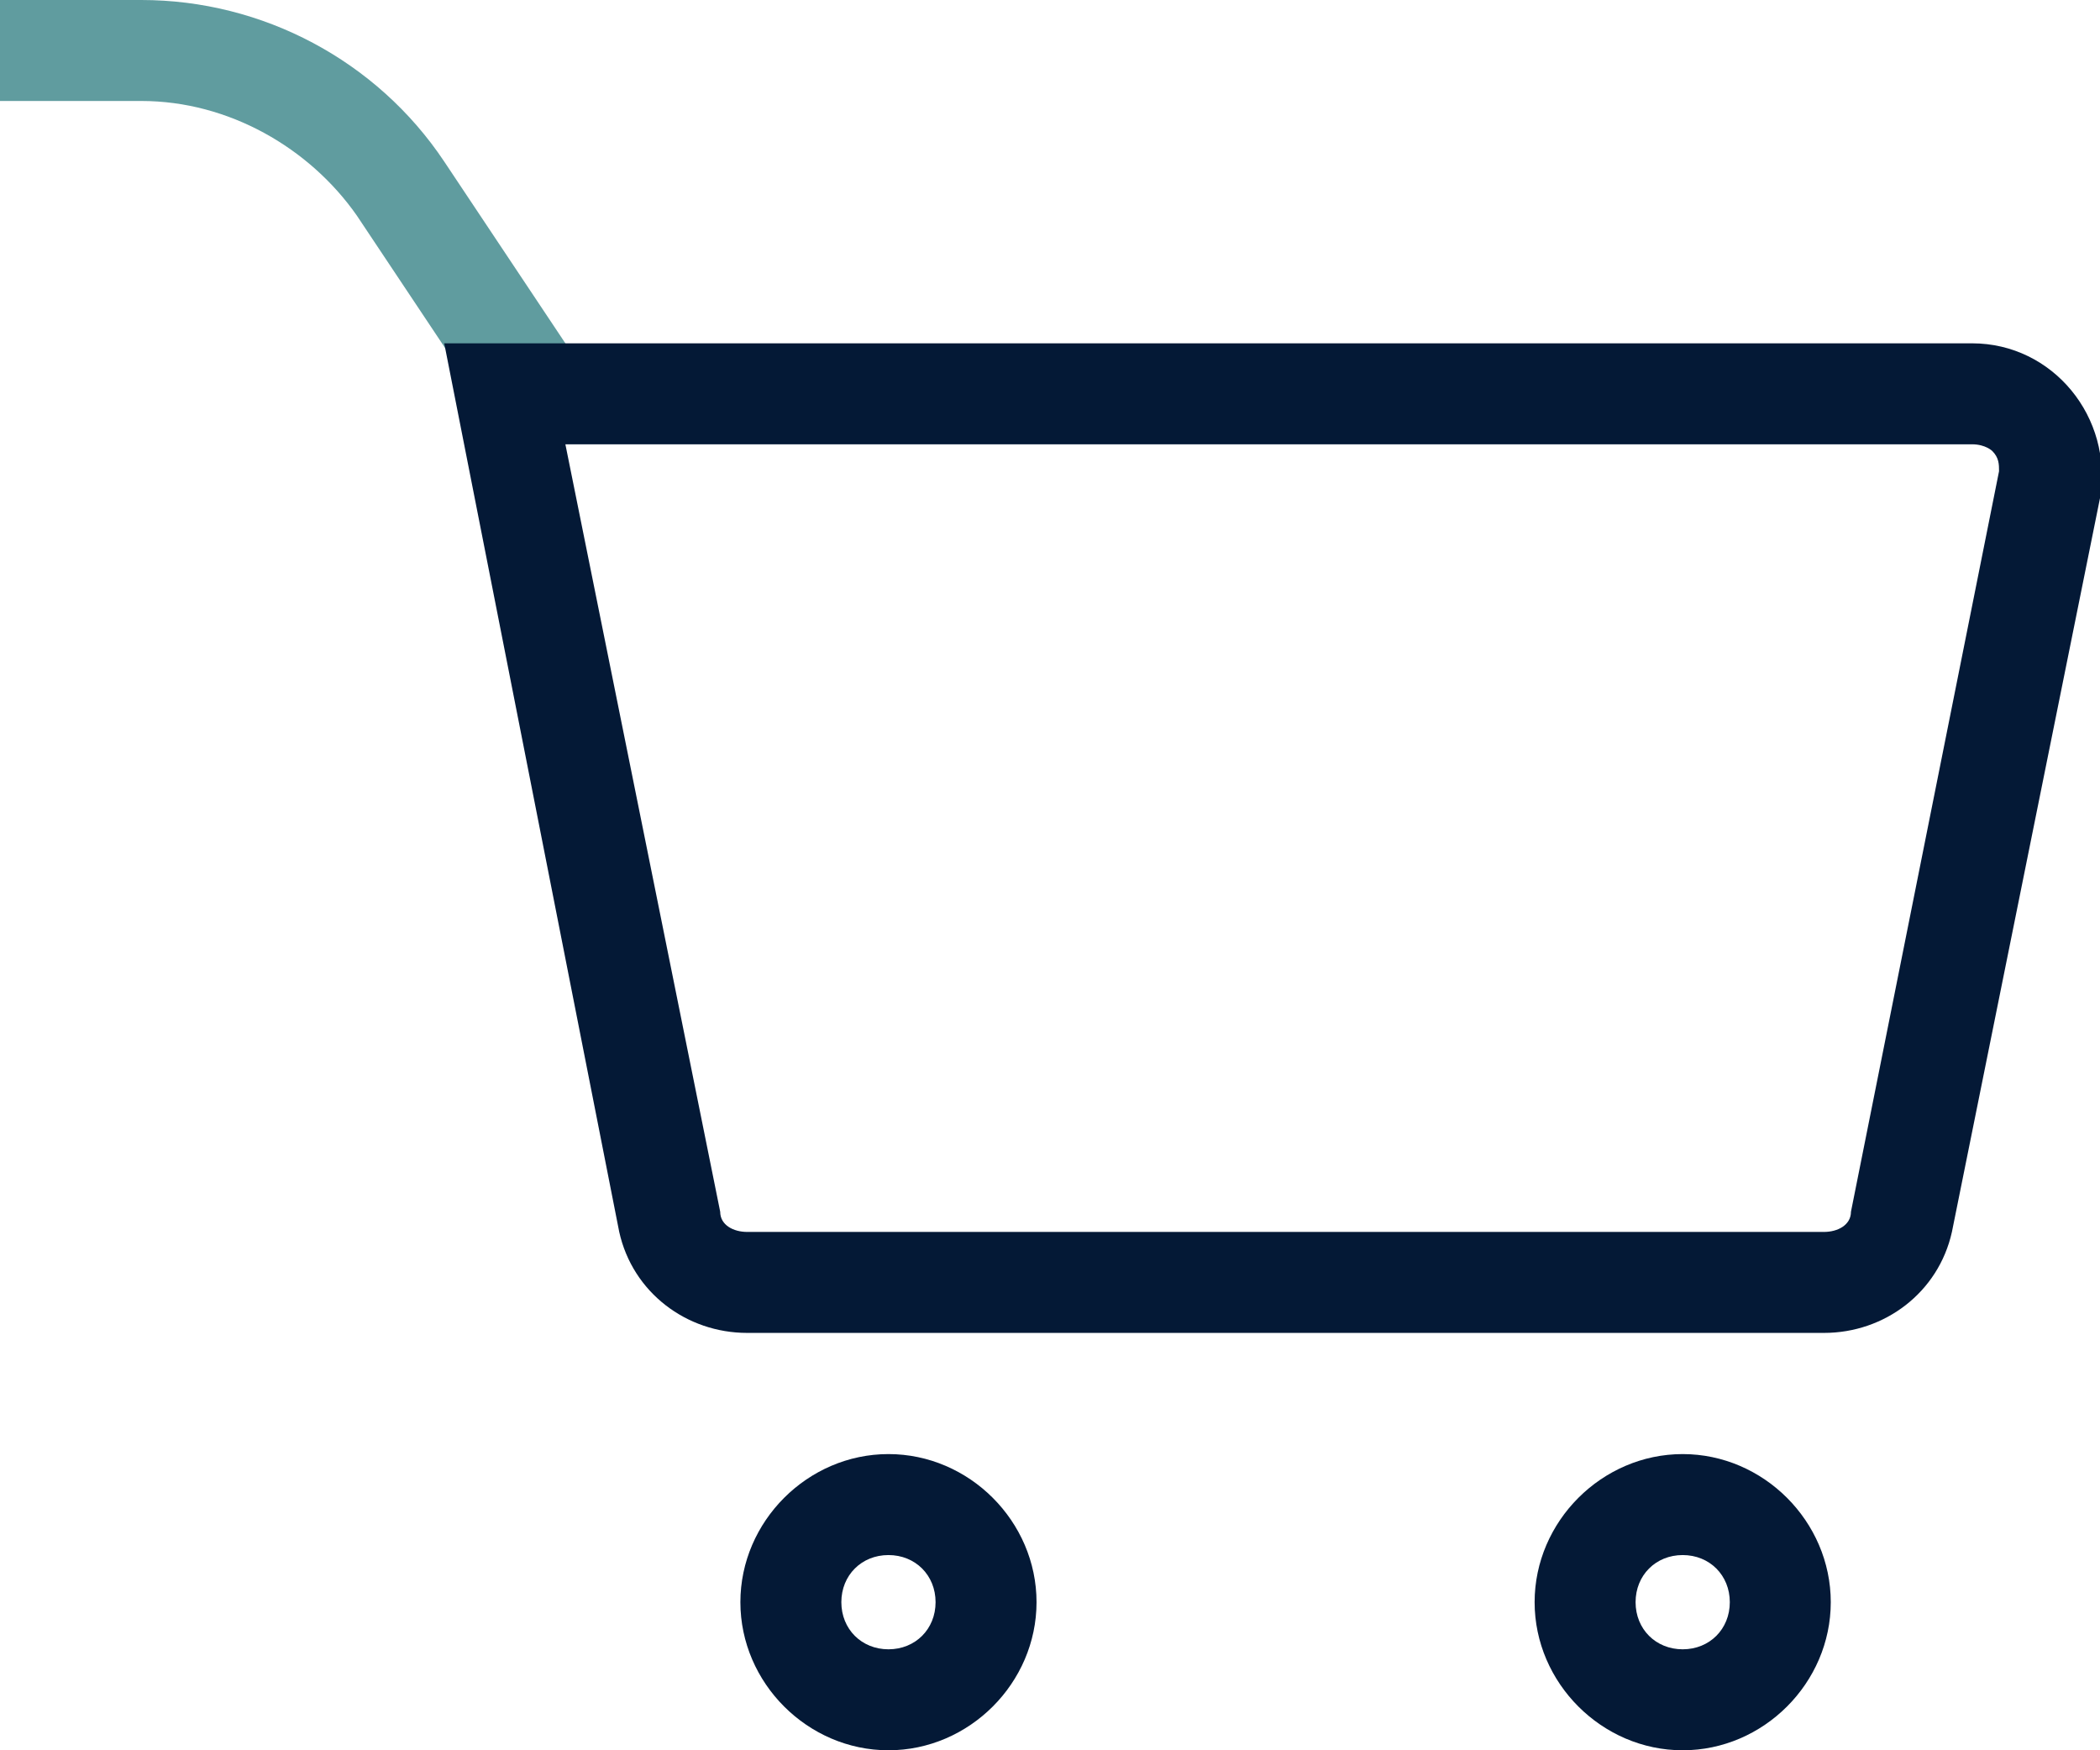 <?xml version="1.0" encoding="utf-8"?>
<!-- Generator: Adobe Illustrator 22.0.1, SVG Export Plug-In . SVG Version: 6.00 Build 0)  -->
<svg version="1.1" id="Слой_1" xmlns="http://www.w3.org/2000/svg" xmlns:xlink="http://www.w3.org/1999/xlink" x="0px" y="0px"
	 viewBox="0 0 31.2 26" style="enable-background:new 0 0 31.2 26;" xml:space="preserve">
<style type="text/css">
	.st0{fill:#609C9F;}
	.st1{fill:#041936;}
</style>
<g>
	<g>
		<path class="st0" d="M7.7,6.8L5.3,3.2c-0.7-1-1.9-1.7-3.2-1.7H0V0h2.1c1.8,0,3.5,0.9,4.5,2.4L9,6L7.7,6.8z"/>
	</g>
	<g>
		<g>
			<path class="st1" d="M29.3,6.6c0.2,0,0.3,0.1,0.3,0.1c0.1,0.1,0.1,0.2,0.1,0.3l-2.2,11c0,0.2-0.2,0.3-0.4,0.3h-16
				c-0.2,0-0.4-0.1-0.4-0.3L8.4,6.6H29.3 M29.3,5.1H6.6l2.6,13.2c0.2,0.9,1,1.5,1.9,1.5h16c0.9,0,1.7-0.6,1.9-1.5l2.2-10.9
				C31.4,6.2,30.5,5.1,29.3,5.1L29.3,5.1z"/>
		</g>
		<g>
			<path class="st1" d="M13.2,23.1c0.4,0,0.7,0.3,0.7,0.7c0,0.4-0.3,0.7-0.7,0.7s-0.7-0.3-0.7-0.7S12.8,23.1,13.2,23.1 M13.2,21.6
				c-1.2,0-2.2,1-2.2,2.2s1,2.2,2.2,2.2s2.2-1,2.2-2.2S14.4,21.6,13.2,21.6L13.2,21.6z"/>
		</g>
		<g>
			<path class="st1" d="M25,23.1c0.4,0,0.7,0.3,0.7,0.7c0,0.4-0.3,0.7-0.7,0.7s-0.7-0.3-0.7-0.7S24.6,23.1,25,23.1 M25,21.6
				c-1.2,0-2.2,1-2.2,2.2s1,2.2,2.2,2.2s2.2-1,2.2-2.2S26.2,21.6,25,21.6L25,21.6z"/>
		</g>
	</g>
</g>
</svg>
